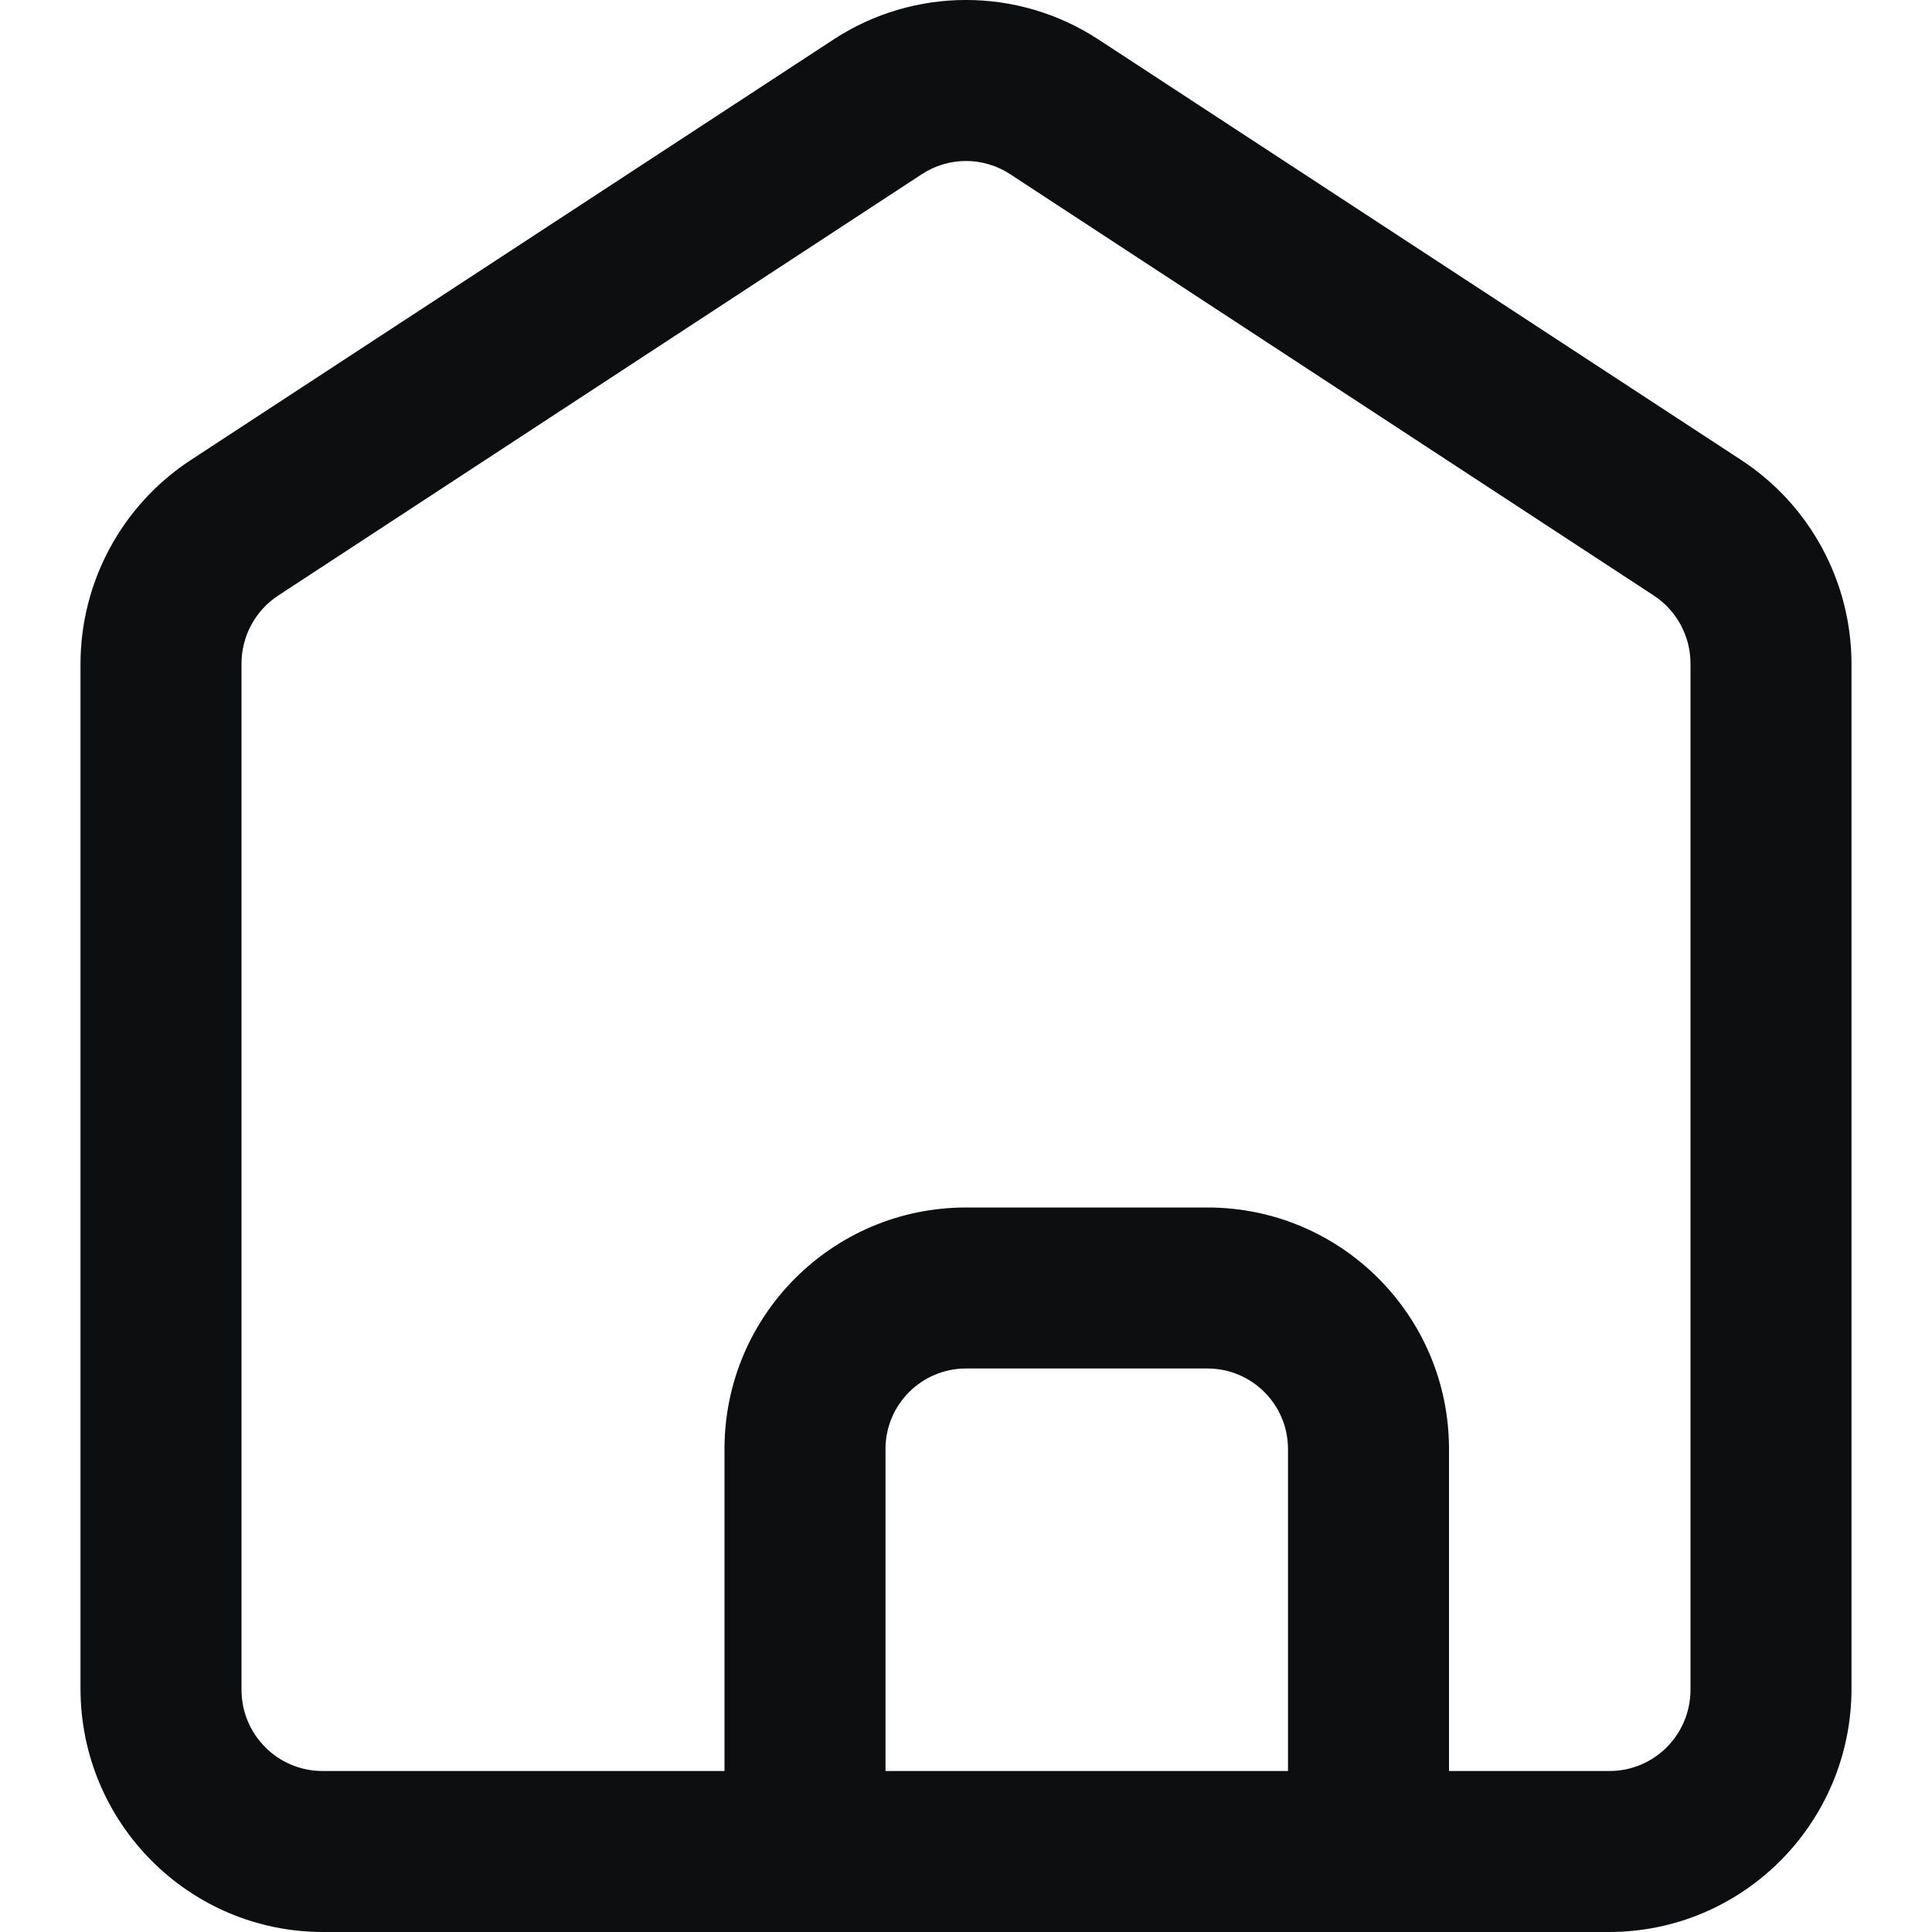 <?xml version="1.0" encoding="UTF-8"?>
<svg width="24px" height="24px" viewBox="0 0 24 24" version="1.1" xmlns="http://www.w3.org/2000/svg" xmlns:xlink="http://www.w3.org/1999/xlink">
    <title>warehouse</title>
    <g id="warehouse" stroke="none" stroke-width="1" fill="none" fill-rule="evenodd">
        <path d="M13.646,0.491 L21.632,5.716 C22.485,6.275 23,7.228 23,8.25 L23,20.976 C23,22.646 21.651,24 19.986,24 L4.014,24 C2.349,24 1,22.646 1,20.976 L1,8.25 C1,7.228 1.515,6.275 2.368,5.716 L10.354,0.491 C11.354,-0.164 12.646,-0.164 13.646,0.491 Z M11.451,2.164 L3.456,7.398 C3.172,7.584 3,7.902 3,8.244 L3,20.99 C3,21.548 3.45,22 4.006,22 L9,22 L9,18 C9,16.343 10.343,15 12,15 L15,15 C16.657,15 18,16.343 18,18 L18,22 L19.994,22 C20.55,22 21,21.548 21,20.99 L21,8.244 C21,7.902 20.828,7.584 20.544,7.398 L12.549,2.164 C12.215,1.945 11.785,1.945 11.451,2.164 Z M15,17 L12,17 C11.448,17 11,17.448 11,18 L11,22 L16,22 L16,18 C16,17.448 15.552,17 15,17 Z" id="Shape" fill="#0D0E10" fill-rule="nonzero"></path>
    </g>
</svg>